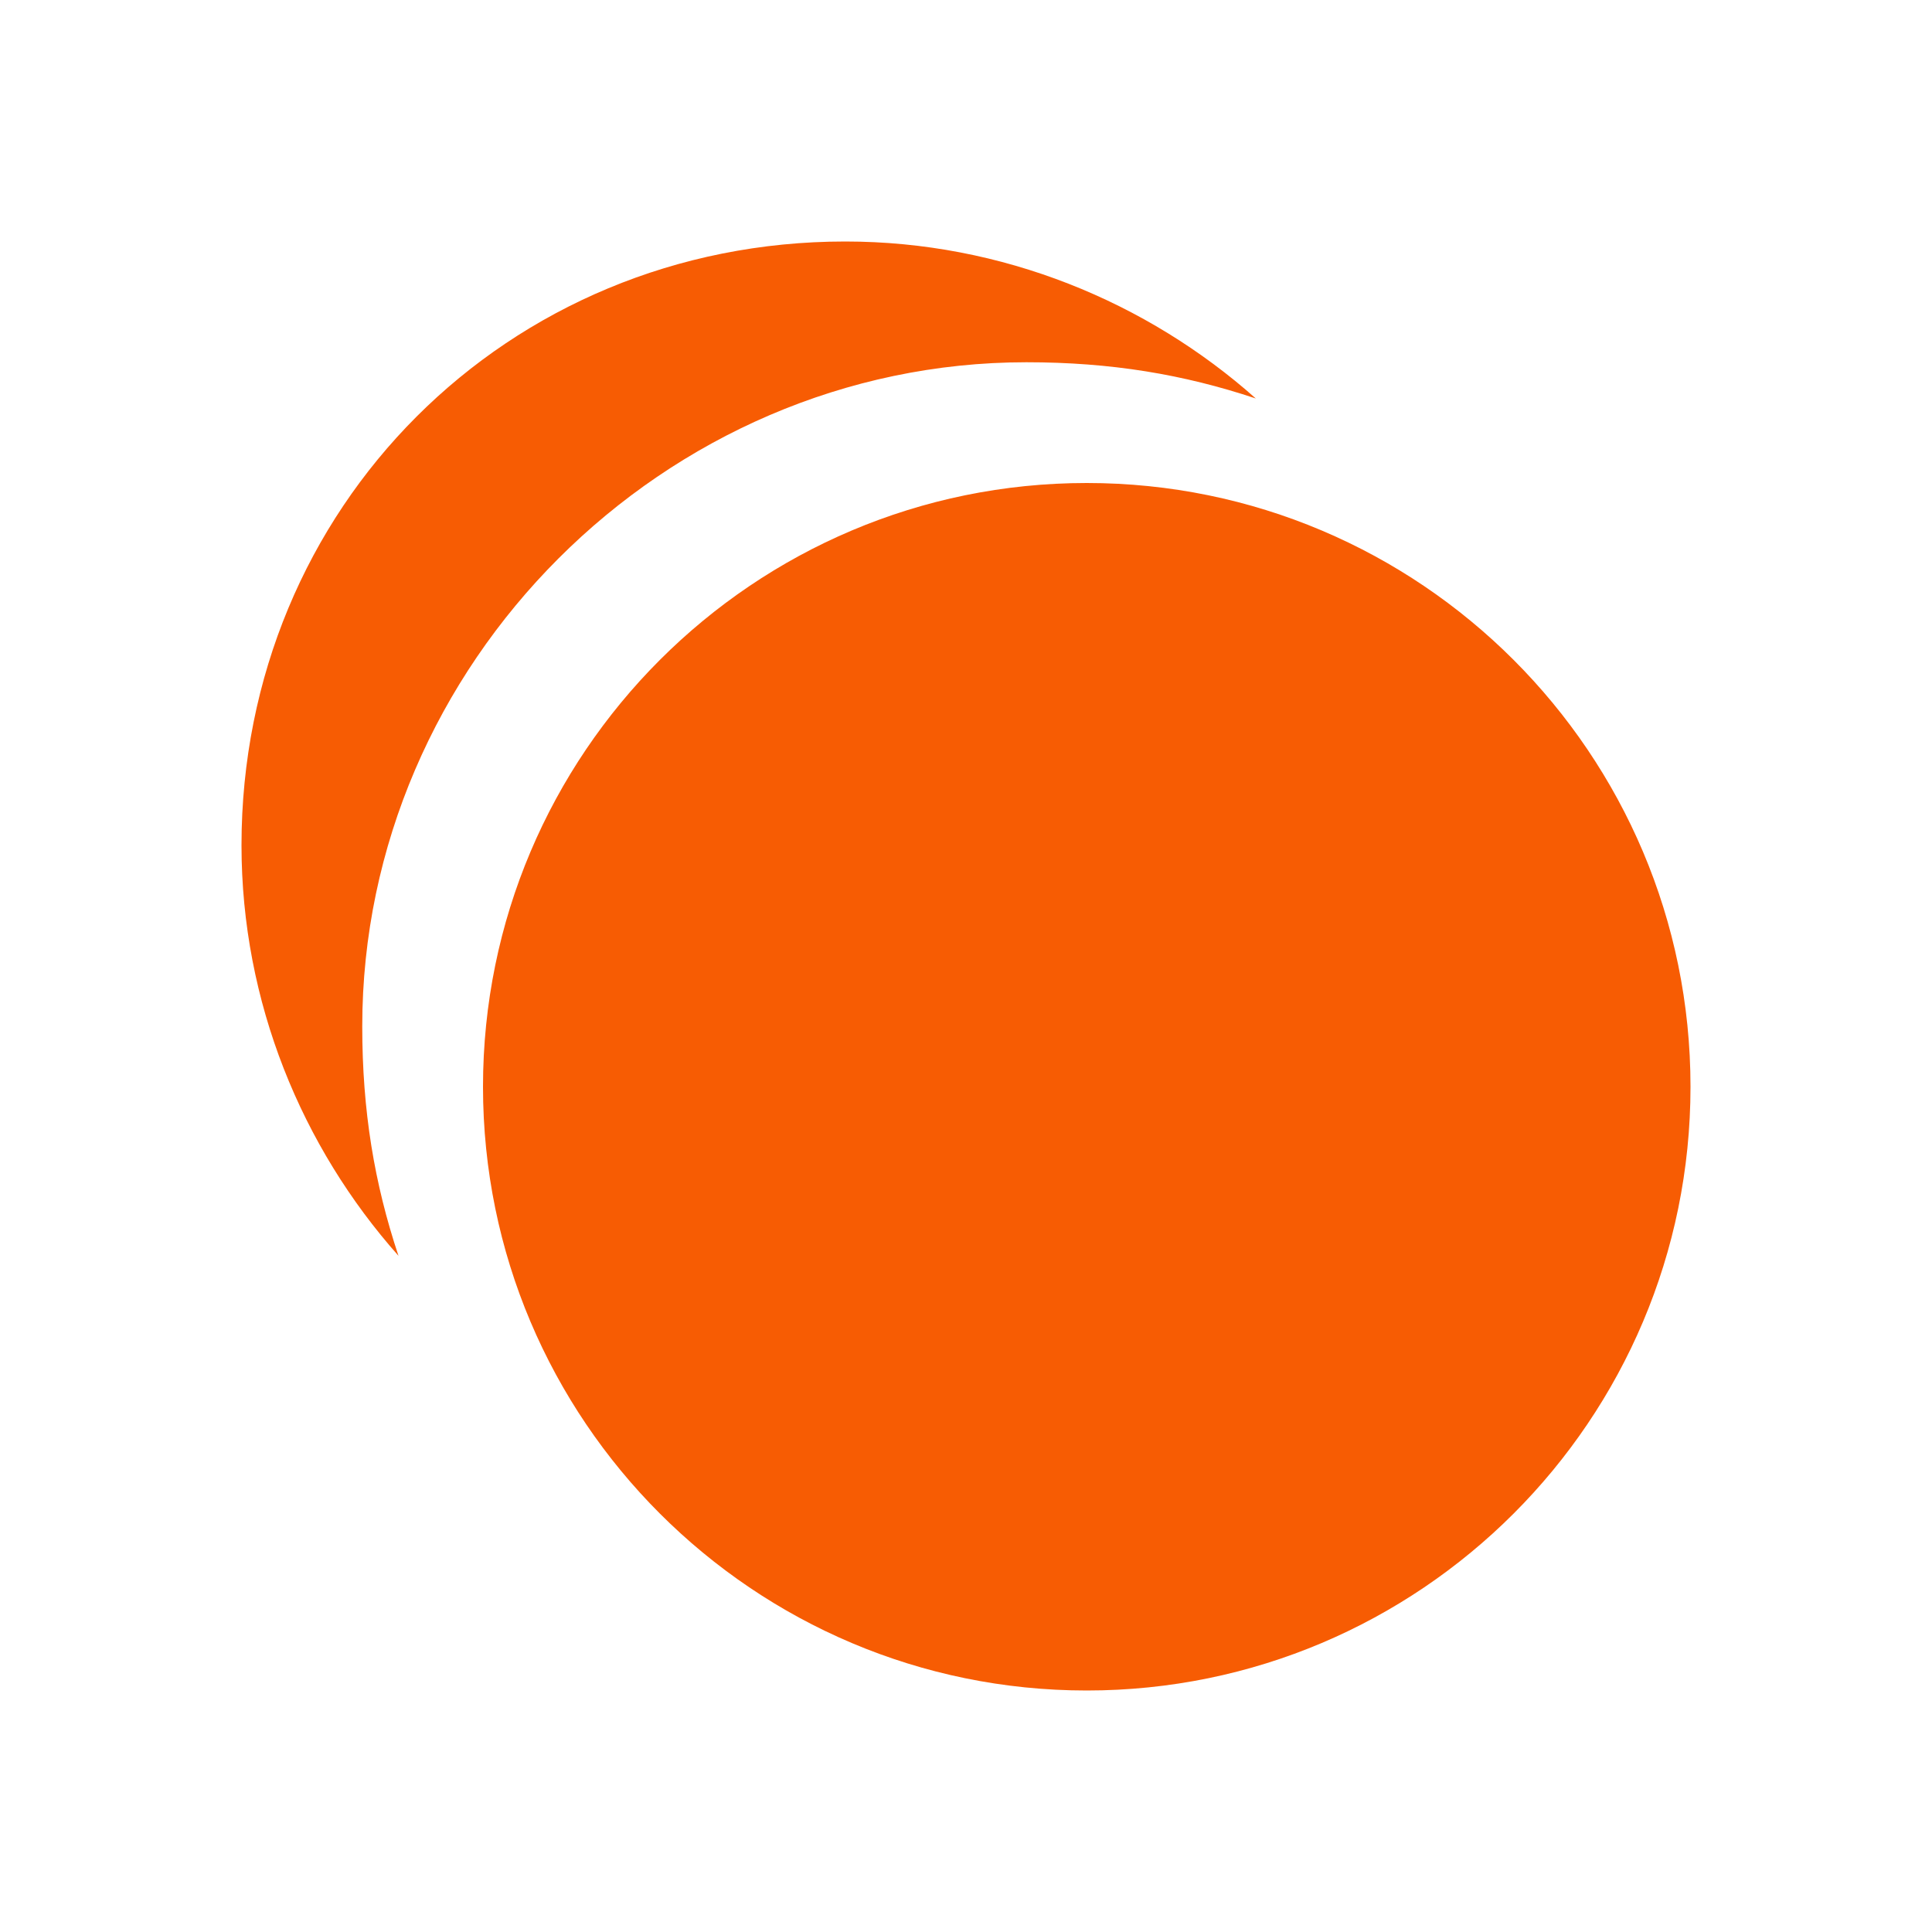 <svg xmlns="http://www.w3.org/2000/svg" viewBox="0 0 16 16" width="16" height="16">
<cis-name>workflow</cis-name>
<cis-semantic>warning</cis-semantic>
<path id="glyph_2_" fill="#F75C03" d="M9,4c2.76,0,5,2.24,5,5s-2.24,5-5,5s-5-2.24-5-5S6.24,4,9,4z M3,8.5C3,5.5,5.5,3,8.5,3
	c0.7,0,1.3,0.1,1.9,0.3C9.5,2.5,8.3,2,7,2C4.2,2,2,4.2,2,7c0,1.3,0.5,2.5,1.3,3.4C3.1,9.8,3,9.2,3,8.5z"/>
</svg>
